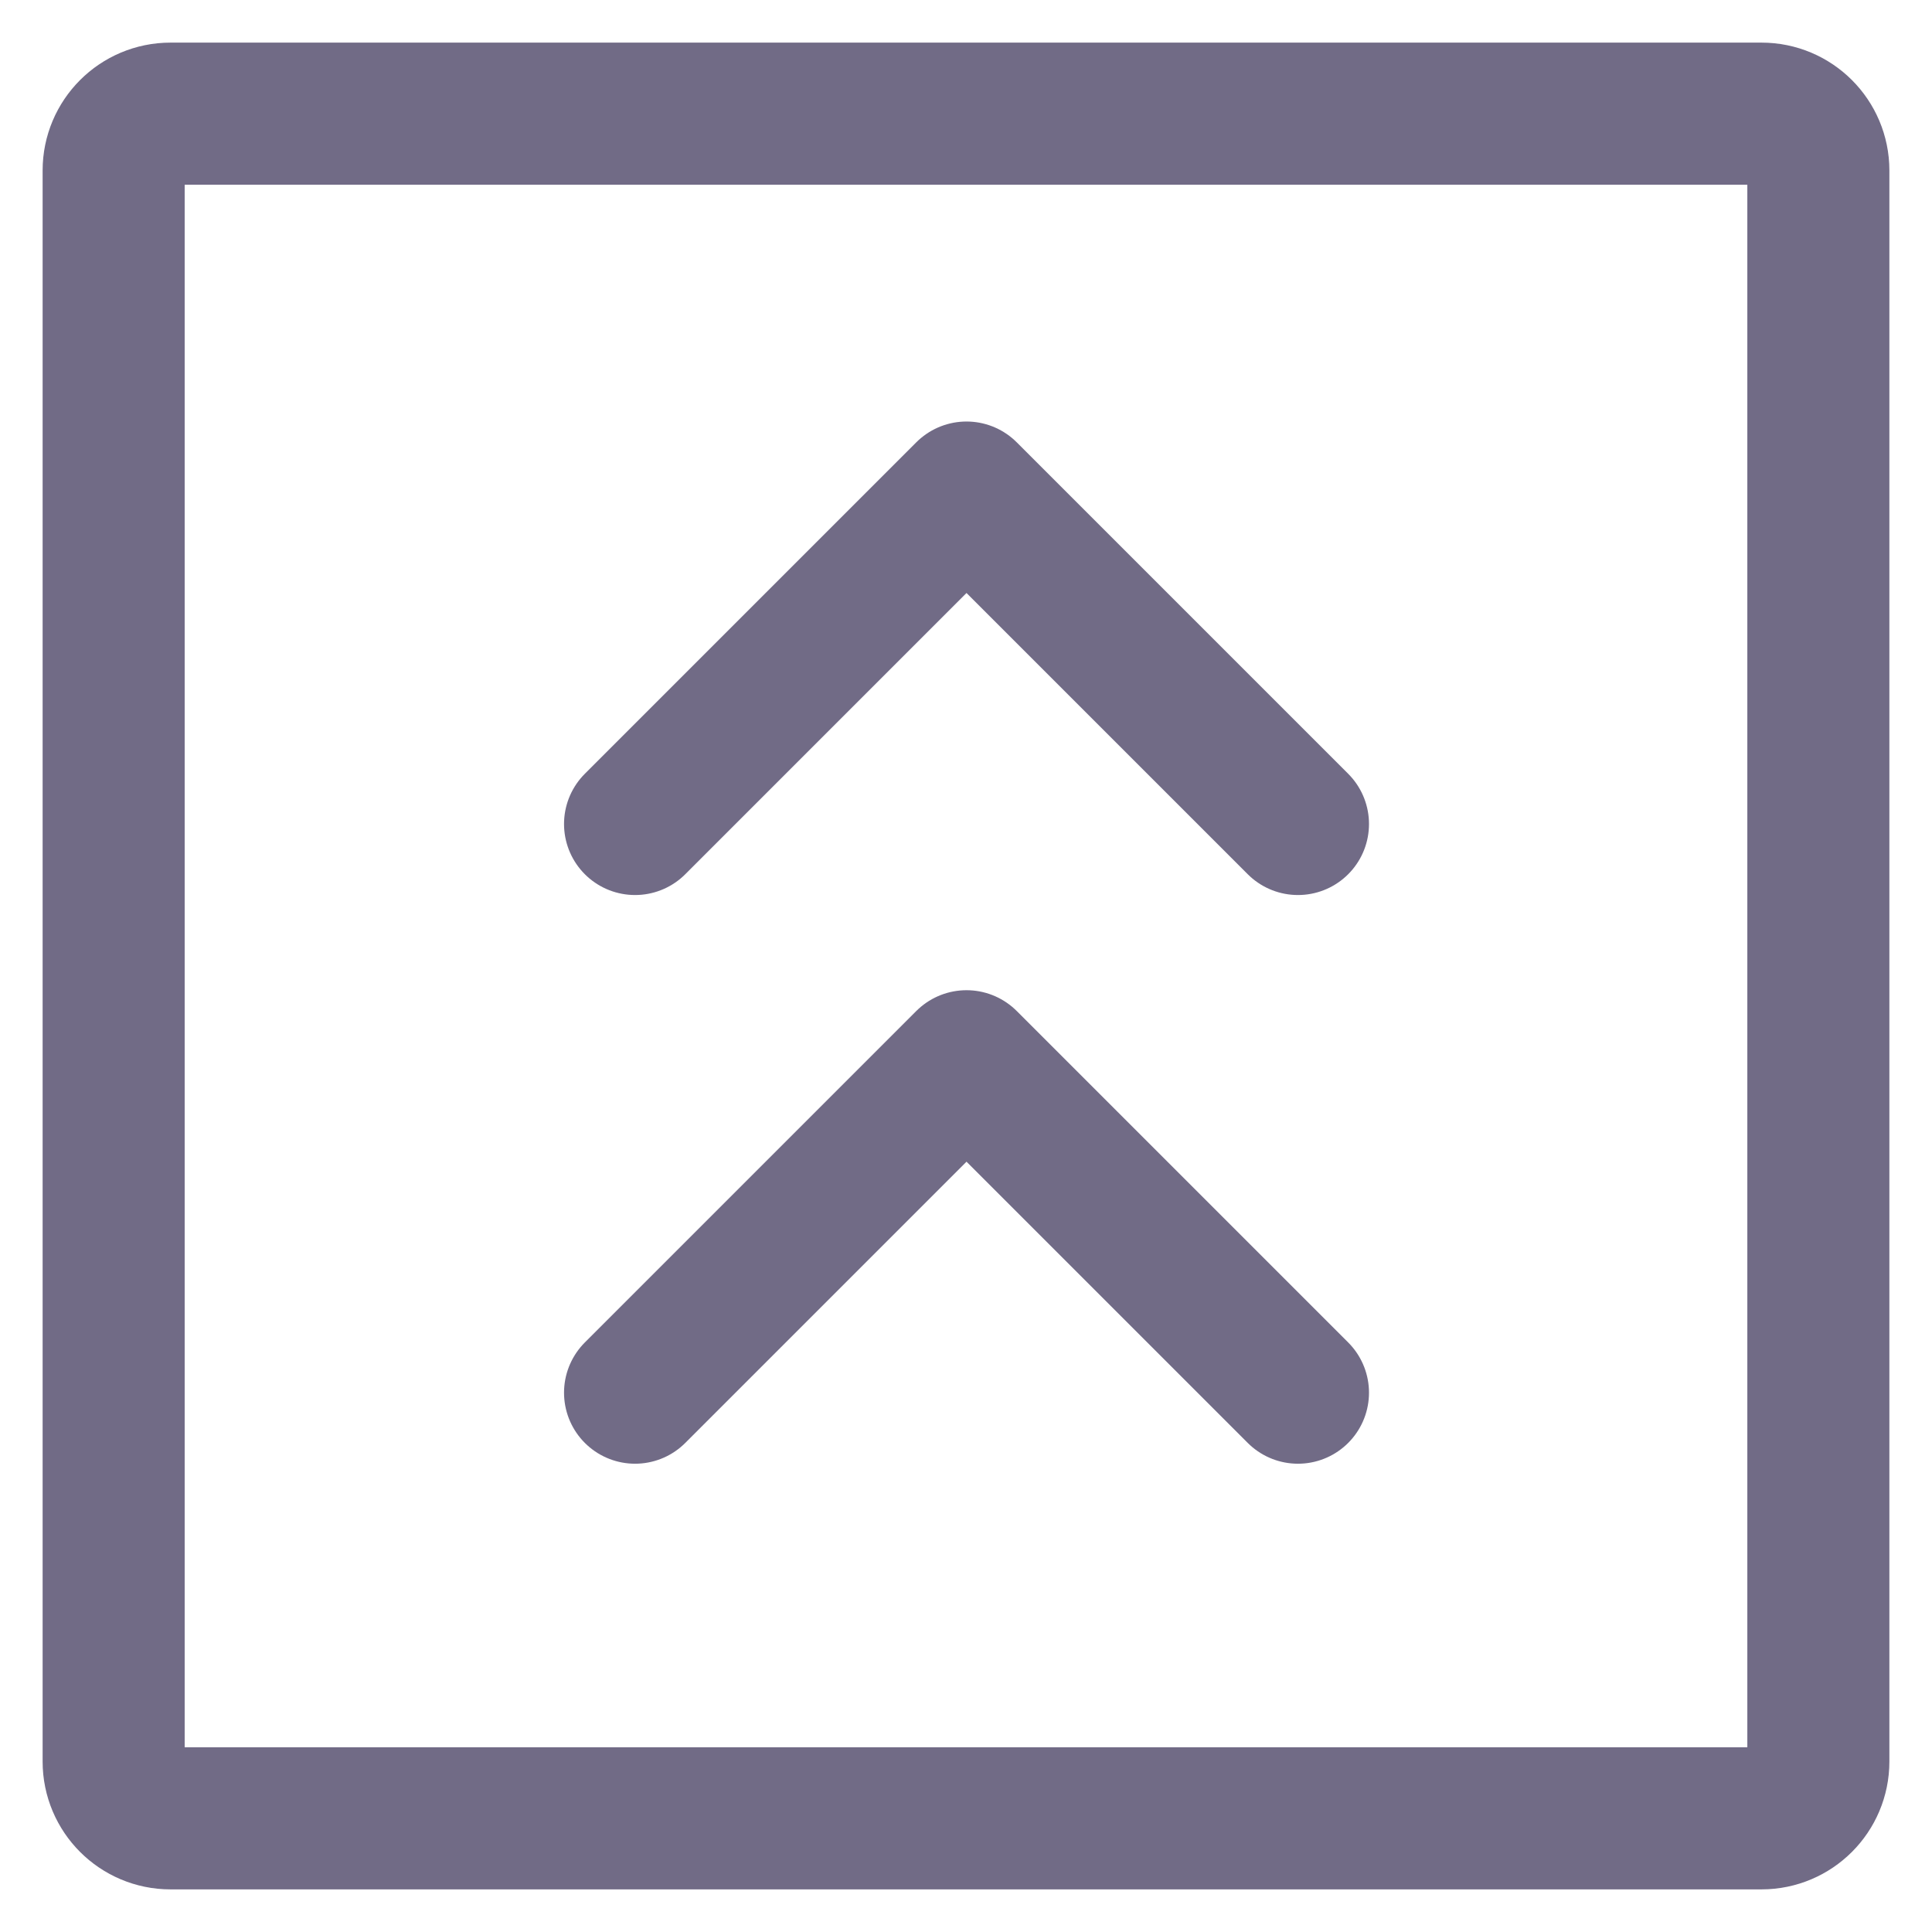 <svg width="34" height="34" viewBox="0 0 34 34" fill="none" xmlns="http://www.w3.org/2000/svg">
<path d="M22.842 24.509L17.009 18.676L11.176 24.509" stroke="#716B86" stroke-width="2.5" stroke-linecap="round" stroke-linejoin="round"/>
<path d="M22.842 14.501L17.009 8.668L11.176 14.501" stroke="#716B86" stroke-width="2.5" stroke-linecap="round" stroke-linejoin="round"/>
<path d="M2 31V3C2 2.448 2.448 2 3 2H31C31.552 2 32 2.448 32 3V31C32 31.552 31.552 32 31 32H3C2.448 32 2 31.552 2 31Z" stroke="#716B86" stroke-width="2.5"/>
</svg>
